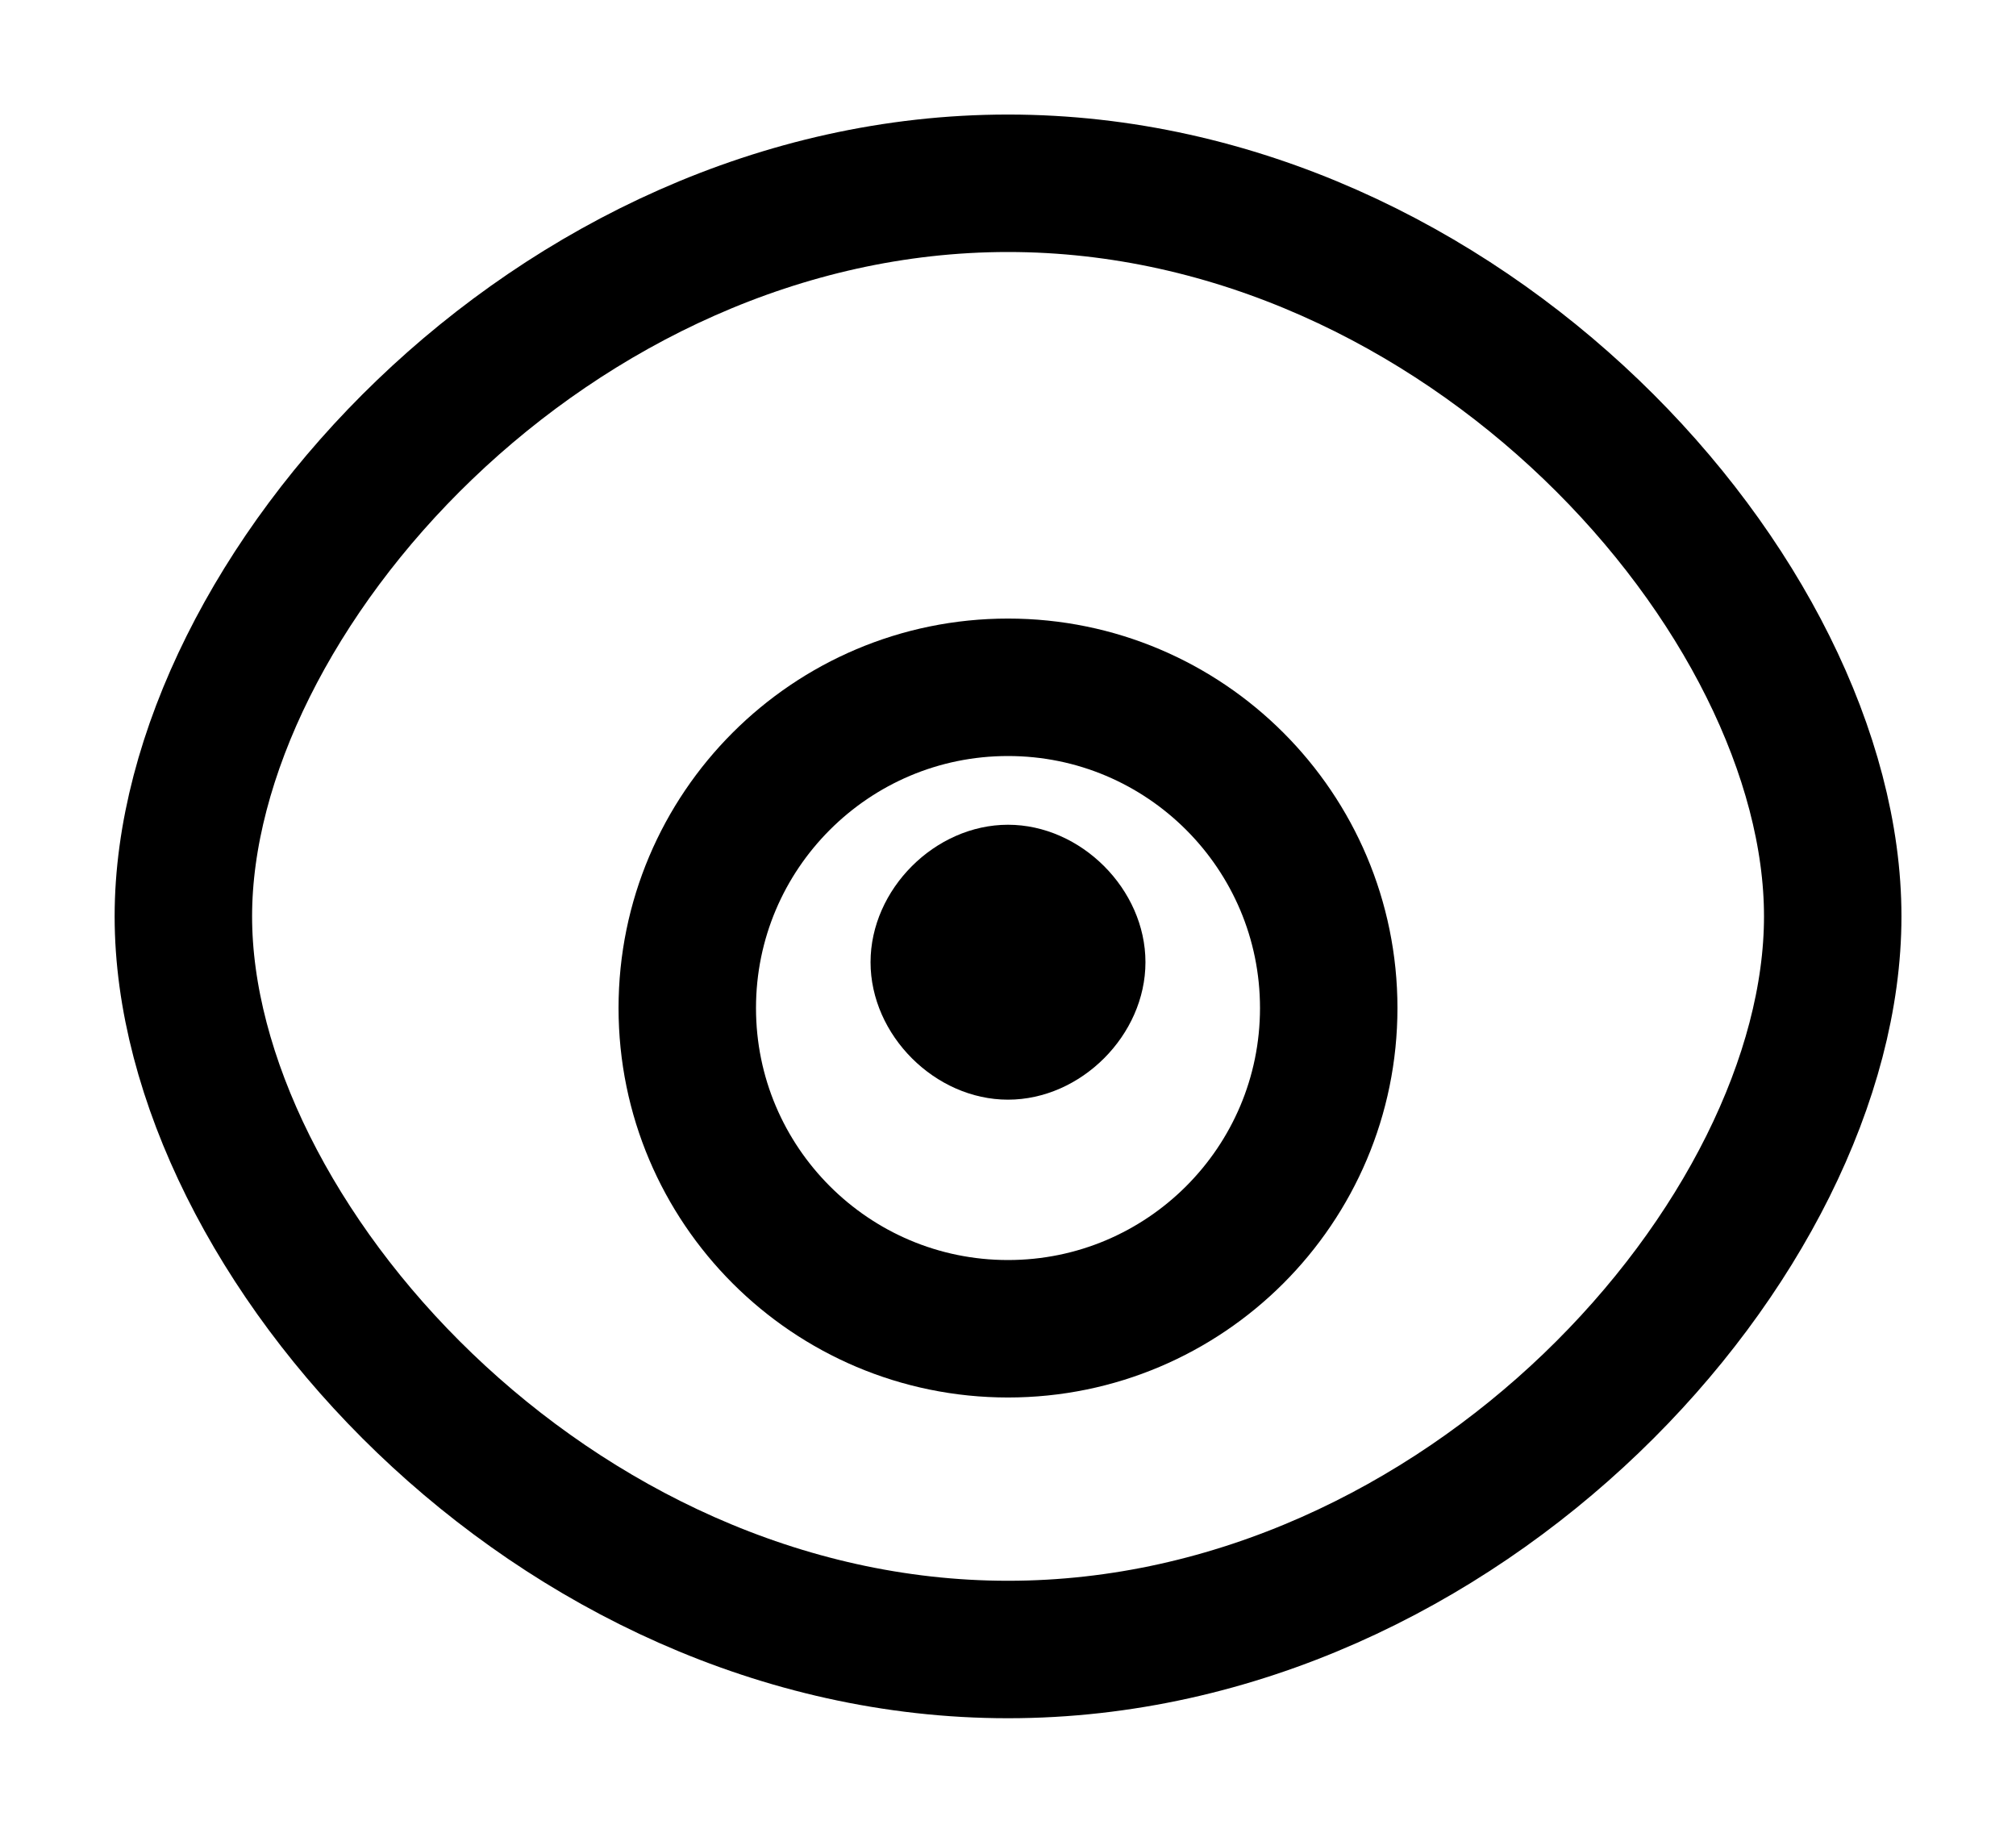 <svg width="22" height="20" viewBox="0 0 22 20" fill="none" xmlns="http://www.w3.org/2000/svg">
  <path d="M11 2C6.027 2 2.001 6.5 2.001 10S6.027 18 11 18C15.973 18 20 13.5 20 10S15.973 2 11 2z" stroke="black" stroke-width="1.5" stroke-linecap="round" stroke-linejoin="round"/>
  <path d="M11 14.5C9.068 14.5 7.5 12.932 7.5 11S9.068 7.5 11 7.5 14.5 9.068 14.5 11 12.932 14.5 11 14.5z" stroke="black" stroke-width="1.5" stroke-linecap="round" stroke-linejoin="round"/>
  <path d="M11 9C10.204 9 9.5 9.704 9.5 10.5S10.204 12 11 12 12.5 11.296 12.5 10.5 11.796 9 11 9z" fill="black"/>
</svg>